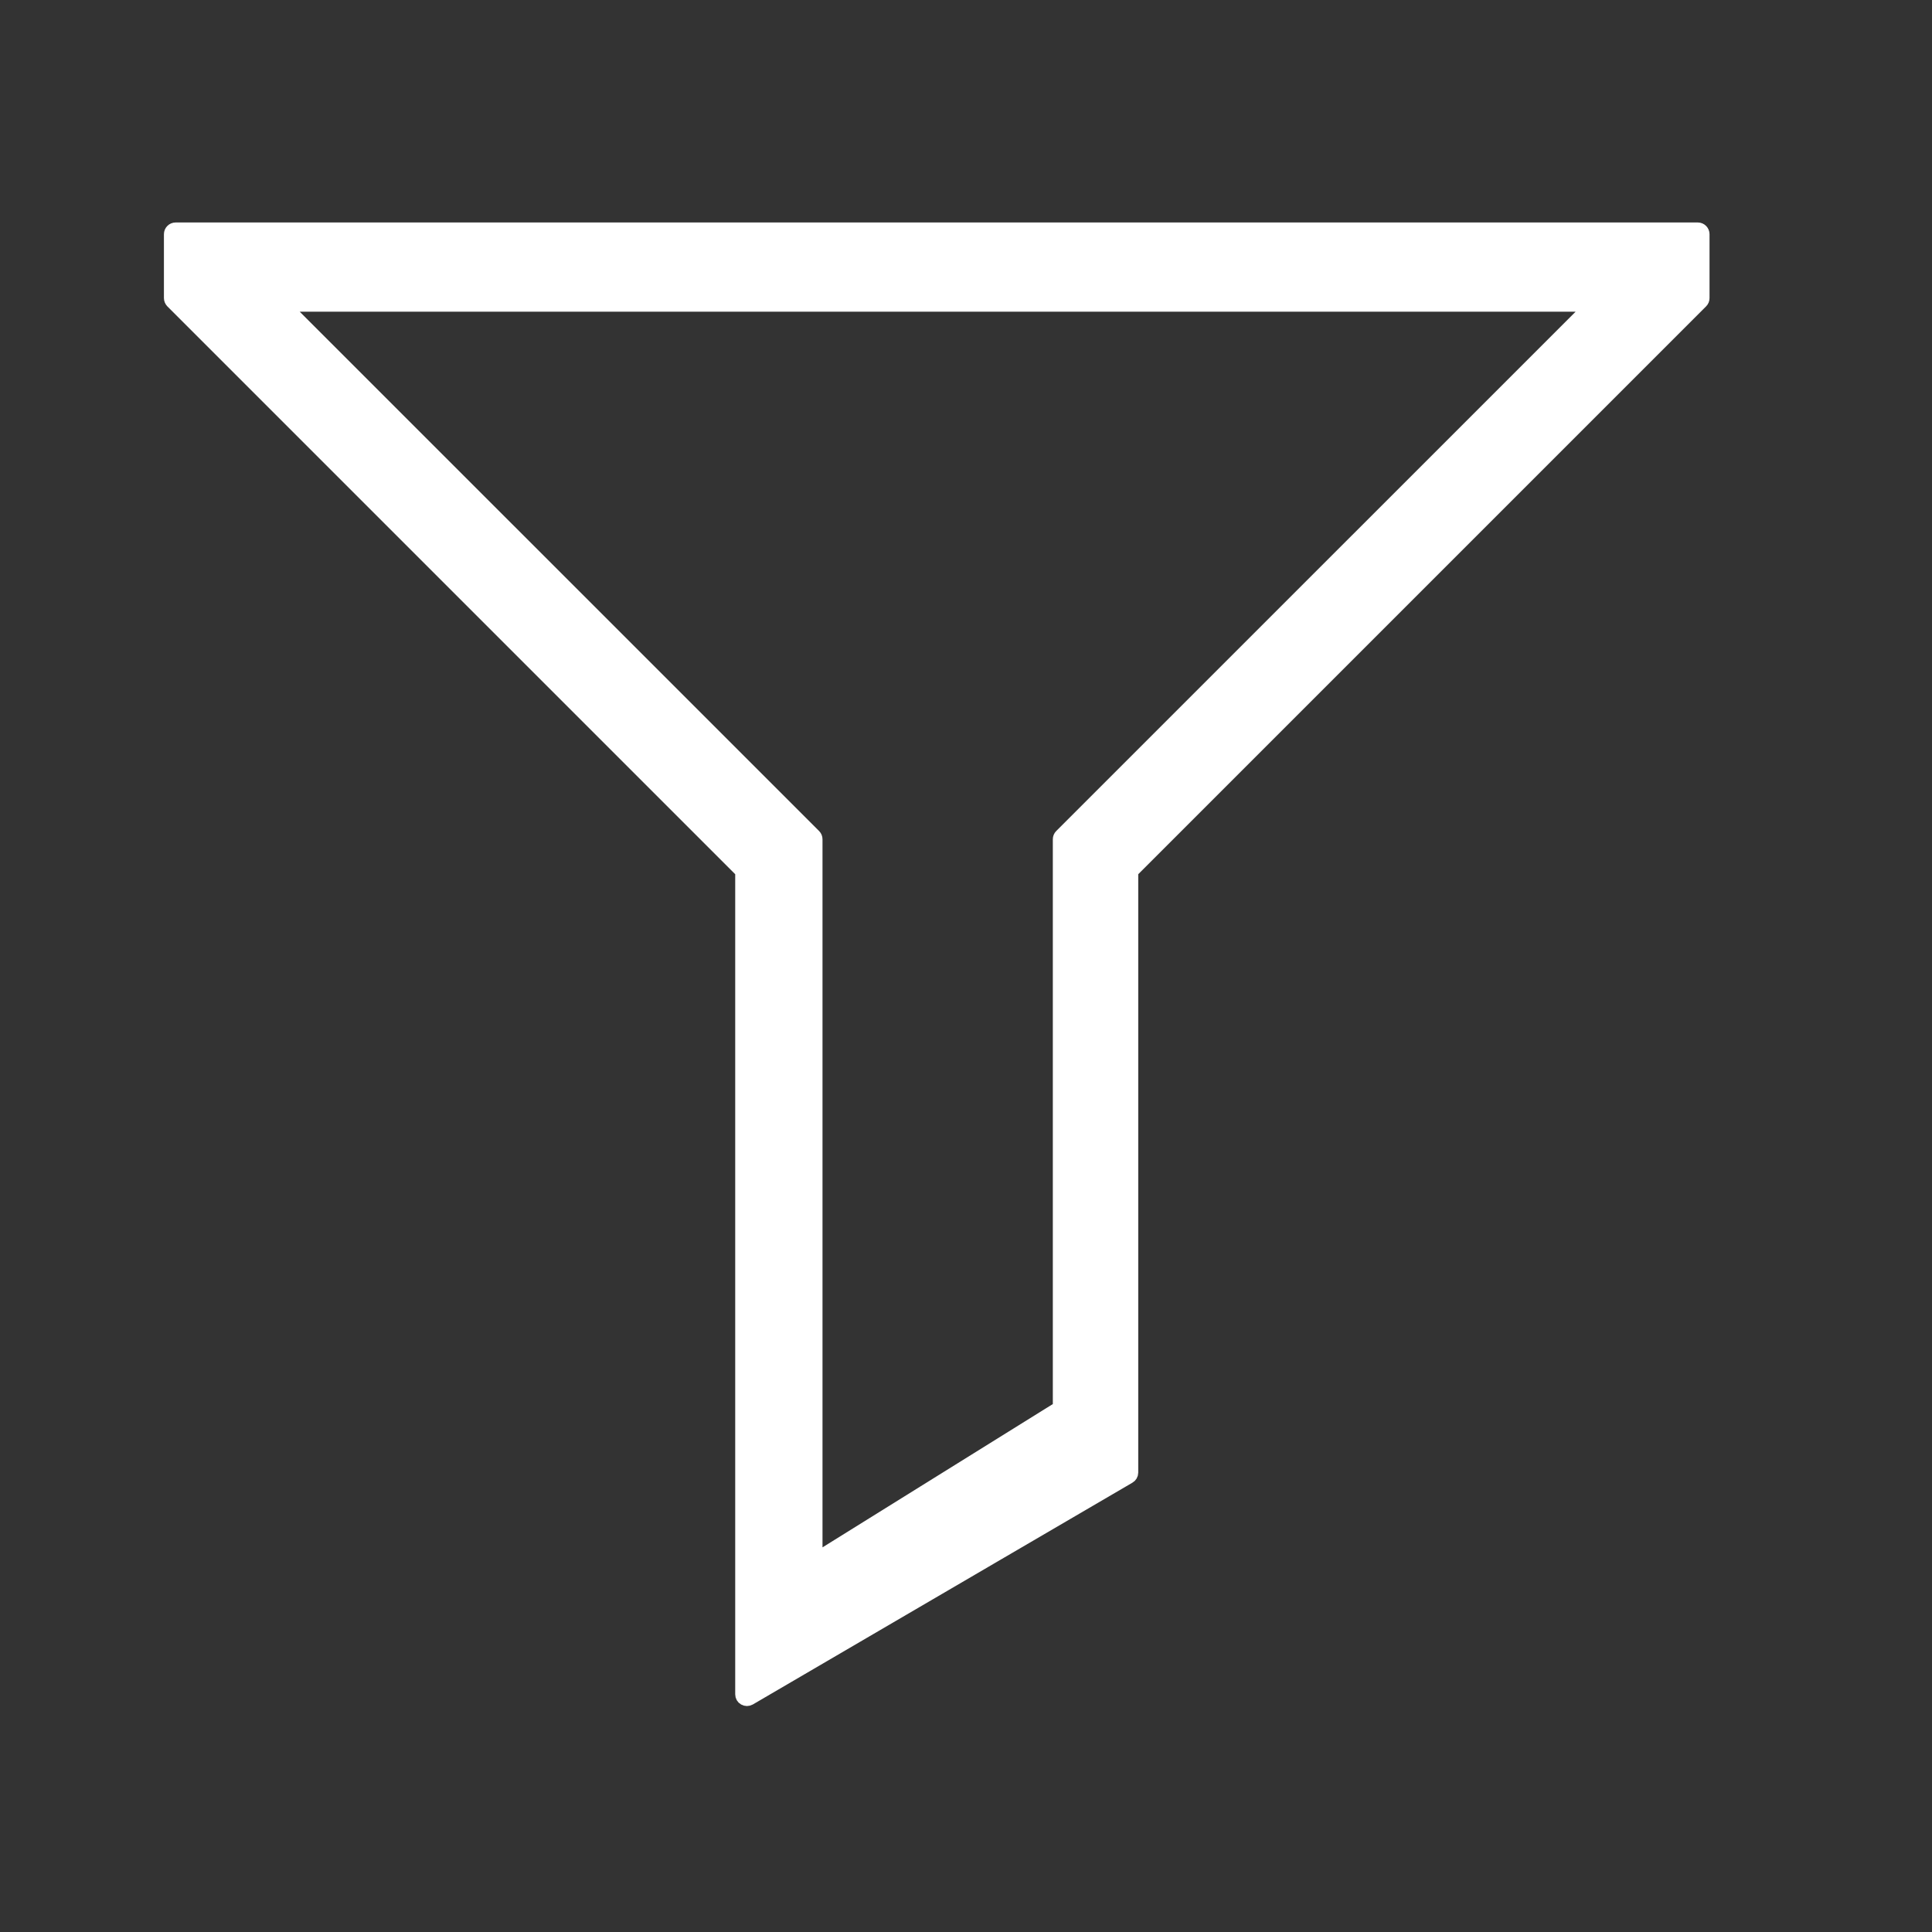 <svg width="33" height="33" viewBox="0 0 33 33" fill="none" xmlns="http://www.w3.org/2000/svg">
<rect x="0" y="0" width="33" height="33" fill="#333333" stroke="none"/>
<path d="M19.292 25.239C19.323 25.222 19.342 25.189 19.342 25.153V14.891L29.071 5.162C29.09 5.143 29.1 5.118 29.1 5.091V4C29.1 3.945 29.055 3.9 29 3.9H3C2.945 3.9 2.9 3.945 2.9 4V5.091C2.9 5.118 2.911 5.143 2.929 5.162L12.658 14.891V28.941C12.658 28.977 12.677 29.01 12.708 29.027C12.739 29.045 12.777 29.045 12.809 29.027L19.292 25.239ZM13.949 14.336C13.949 14.309 13.939 14.284 13.92 14.265L4.878 5.224L27.154 5.224L18.112 14.265C18.093 14.284 18.083 14.309 18.083 14.336V24.038L13.949 26.61V14.336Z" fill="white" stroke="white" stroke-width="0.2" stroke-linejoin="round"/>
</svg>
